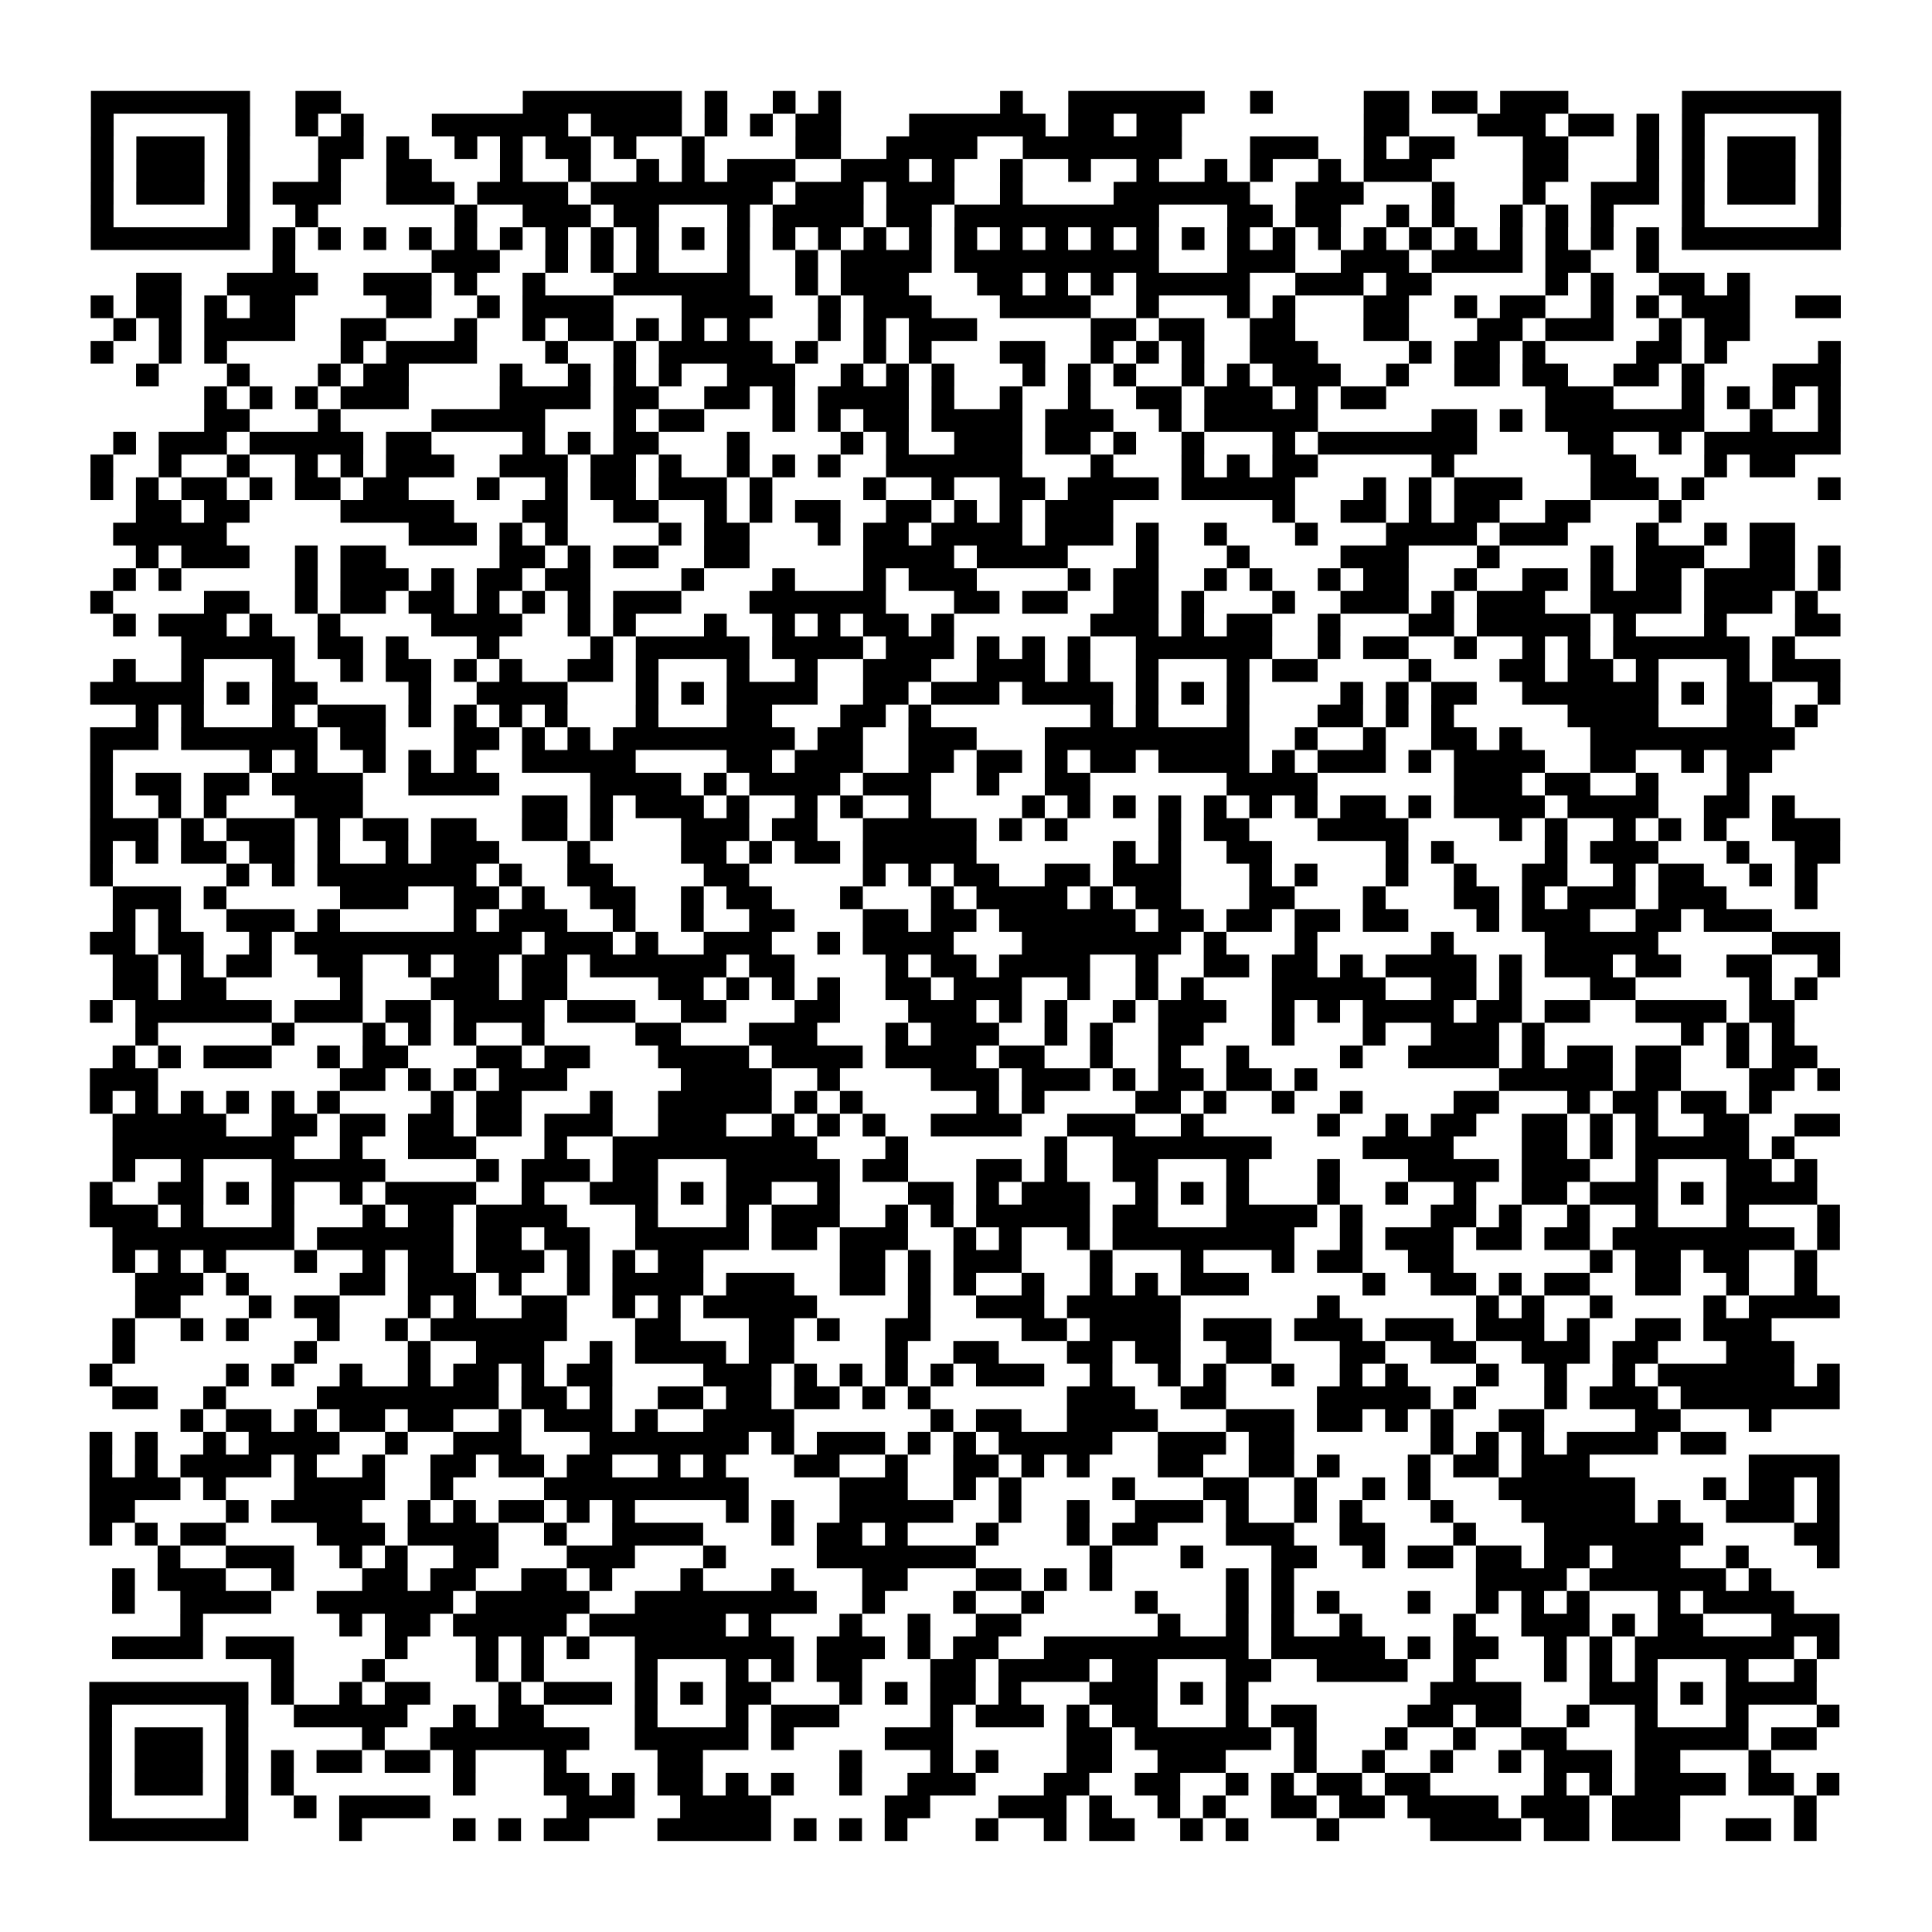 <?xml version="1.0" encoding="UTF-8"?>
<svg xmlns="http://www.w3.org/2000/svg" height="170" width="170" class="pyqrcode"><path transform="scale(2)" stroke="#000" class="pyqrline" d="M4 4.5h7m2 0h2m8 0h7m1 0h1m2 0h1m1 0h1m7 0h1m2 0h6m2 0h1m4 0h2m1 0h2m1 0h3m5 0h7m-77 1h1m5 0h1m2 0h1m1 0h1m3 0h6m1 0h4m1 0h1m1 0h1m1 0h2m3 0h6m1 0h2m1 0h2m8 0h2m3 0h3m1 0h2m1 0h1m1 0h1m5 0h1m-77 1h1m1 0h3m1 0h1m3 0h2m1 0h1m2 0h1m1 0h1m1 0h2m1 0h1m2 0h1m4 0h2m2 0h4m2 0h7m3 0h3m2 0h1m1 0h2m3 0h2m3 0h1m1 0h1m1 0h3m1 0h1m-77 1h1m1 0h3m1 0h1m3 0h1m2 0h2m3 0h1m2 0h1m2 0h1m1 0h1m1 0h3m2 0h3m1 0h1m2 0h1m2 0h1m2 0h1m2 0h1m1 0h1m2 0h1m1 0h3m4 0h2m3 0h1m1 0h1m1 0h3m1 0h1m-77 1h1m1 0h3m1 0h1m1 0h3m2 0h3m1 0h4m1 0h8m1 0h3m1 0h3m2 0h1m4 0h6m2 0h3m3 0h1m3 0h1m2 0h3m1 0h1m1 0h3m1 0h1m-77 1h1m5 0h1m2 0h1m6 0h1m2 0h3m1 0h2m3 0h1m1 0h4m1 0h2m1 0h9m3 0h2m1 0h2m2 0h1m1 0h1m2 0h1m1 0h1m1 0h1m3 0h1m5 0h1m-77 1h7m1 0h1m1 0h1m1 0h1m1 0h1m1 0h1m1 0h1m1 0h1m1 0h1m1 0h1m1 0h1m1 0h1m1 0h1m1 0h1m1 0h1m1 0h1m1 0h1m1 0h1m1 0h1m1 0h1m1 0h1m1 0h1m1 0h1m1 0h1m1 0h1m1 0h1m1 0h1m1 0h1m1 0h1m1 0h1m1 0h1m1 0h1m1 0h7m-69 1h1m6 0h3m2 0h1m1 0h1m1 0h1m3 0h1m2 0h1m1 0h4m1 0h9m3 0h3m2 0h3m1 0h4m1 0h2m2 0h1m-67 1h2m2 0h4m2 0h3m1 0h1m2 0h1m3 0h6m2 0h1m1 0h3m3 0h2m1 0h1m1 0h1m1 0h5m2 0h3m1 0h2m5 0h1m1 0h1m2 0h2m1 0h1m-73 1h1m1 0h2m1 0h1m1 0h2m4 0h2m2 0h1m1 0h4m3 0h4m2 0h1m1 0h3m3 0h4m2 0h1m3 0h1m1 0h1m3 0h2m2 0h1m1 0h2m2 0h1m1 0h1m1 0h3m2 0h2m-76 1h1m1 0h1m1 0h4m2 0h2m3 0h1m2 0h1m1 0h2m1 0h1m1 0h1m1 0h1m3 0h1m1 0h1m1 0h3m5 0h2m1 0h2m2 0h2m3 0h2m3 0h2m1 0h3m2 0h1m1 0h2m-73 1h1m2 0h1m1 0h1m5 0h1m1 0h4m3 0h1m2 0h1m1 0h5m1 0h1m2 0h1m1 0h1m3 0h2m2 0h1m1 0h1m1 0h1m2 0h3m4 0h1m1 0h2m1 0h1m4 0h2m1 0h1m4 0h1m-75 1h1m3 0h1m3 0h1m1 0h2m4 0h1m2 0h1m1 0h1m1 0h1m2 0h3m2 0h1m1 0h1m1 0h1m3 0h1m1 0h1m1 0h1m2 0h1m1 0h1m1 0h3m2 0h1m2 0h2m1 0h2m2 0h2m1 0h1m3 0h3m-72 1h1m1 0h1m1 0h1m1 0h3m4 0h4m1 0h2m2 0h2m1 0h1m1 0h4m1 0h1m2 0h1m2 0h1m2 0h2m1 0h3m1 0h1m1 0h2m7 0h3m3 0h1m1 0h1m1 0h1m1 0h1m-72 1h2m3 0h1m4 0h5m3 0h1m1 0h2m3 0h1m1 0h1m1 0h2m1 0h4m1 0h3m2 0h1m1 0h5m5 0h2m1 0h1m1 0h7m2 0h1m2 0h1m-76 1h1m1 0h3m1 0h5m1 0h2m4 0h1m1 0h1m1 0h2m3 0h1m4 0h1m1 0h1m2 0h3m1 0h2m1 0h1m2 0h1m3 0h1m1 0h7m4 0h2m2 0h1m1 0h6m-77 1h1m2 0h1m2 0h1m2 0h1m1 0h1m1 0h3m2 0h3m1 0h2m1 0h1m2 0h1m1 0h1m1 0h1m2 0h6m3 0h1m3 0h1m1 0h1m1 0h2m5 0h1m6 0h2m3 0h1m1 0h2m-75 1h1m1 0h1m1 0h2m1 0h1m1 0h2m1 0h2m3 0h1m2 0h1m1 0h2m1 0h3m1 0h1m4 0h1m2 0h1m2 0h2m1 0h4m1 0h5m3 0h1m1 0h1m1 0h3m3 0h3m1 0h1m5 0h1m-75 1h2m1 0h2m4 0h5m3 0h2m2 0h2m2 0h1m1 0h1m1 0h2m2 0h2m1 0h1m1 0h1m1 0h3m7 0h1m2 0h2m1 0h1m1 0h2m2 0h2m3 0h1m-69 1h5m8 0h3m1 0h1m1 0h1m4 0h1m1 0h2m3 0h1m1 0h2m1 0h4m1 0h3m1 0h1m2 0h1m3 0h1m3 0h4m1 0h3m3 0h1m2 0h1m1 0h2m-73 1h1m1 0h3m2 0h1m1 0h2m5 0h2m1 0h1m1 0h2m2 0h2m5 0h4m1 0h4m3 0h1m3 0h1m4 0h3m3 0h1m4 0h1m1 0h3m2 0h2m1 0h1m-76 1h1m1 0h1m5 0h1m1 0h3m1 0h1m1 0h2m1 0h2m4 0h1m3 0h1m3 0h1m1 0h3m4 0h1m1 0h2m2 0h1m1 0h1m2 0h1m1 0h2m2 0h1m2 0h2m1 0h1m1 0h2m1 0h4m1 0h1m-77 1h1m4 0h2m2 0h1m1 0h2m1 0h2m1 0h1m1 0h1m1 0h1m1 0h3m3 0h6m3 0h2m1 0h2m2 0h2m1 0h1m3 0h1m2 0h3m1 0h1m1 0h3m2 0h4m1 0h3m1 0h1m-75 1h1m1 0h3m1 0h1m2 0h1m4 0h4m2 0h1m1 0h1m3 0h1m2 0h1m1 0h1m1 0h2m1 0h1m6 0h3m1 0h1m1 0h2m2 0h1m3 0h2m1 0h5m1 0h1m3 0h1m3 0h2m-73 1h5m1 0h2m1 0h1m3 0h1m4 0h1m1 0h5m1 0h4m1 0h3m1 0h1m1 0h1m1 0h1m2 0h6m2 0h1m1 0h2m2 0h1m2 0h1m1 0h1m1 0h6m1 0h1m-74 1h1m2 0h1m3 0h1m2 0h1m1 0h2m1 0h1m1 0h1m2 0h2m1 0h1m3 0h1m2 0h1m2 0h3m2 0h3m1 0h1m2 0h1m3 0h1m1 0h2m4 0h1m3 0h2m1 0h2m1 0h1m3 0h1m1 0h3m-77 1h5m1 0h1m1 0h2m4 0h1m2 0h4m3 0h1m1 0h1m1 0h4m2 0h2m1 0h3m1 0h4m1 0h1m1 0h1m1 0h1m4 0h1m1 0h1m1 0h2m2 0h6m1 0h1m1 0h2m2 0h1m-75 1h1m1 0h1m3 0h1m1 0h3m1 0h1m1 0h1m1 0h1m1 0h1m3 0h1m3 0h2m3 0h2m1 0h1m7 0h1m1 0h1m3 0h1m3 0h2m1 0h1m1 0h1m5 0h4m3 0h2m1 0h1m-76 1h3m1 0h6m1 0h2m3 0h2m1 0h1m1 0h1m1 0h8m1 0h2m2 0h3m3 0h9m2 0h1m2 0h1m2 0h2m1 0h1m3 0h9m-75 1h1m6 0h1m1 0h1m2 0h1m1 0h1m1 0h1m2 0h5m4 0h2m1 0h3m2 0h2m1 0h2m1 0h1m1 0h2m1 0h4m1 0h1m1 0h3m1 0h1m1 0h4m2 0h2m2 0h1m1 0h2m-74 1h1m1 0h2m1 0h2m1 0h4m2 0h4m4 0h4m1 0h1m1 0h4m1 0h3m2 0h1m2 0h2m6 0h4m6 0h3m1 0h2m2 0h1m3 0h1m-73 1h1m2 0h1m1 0h1m3 0h3m7 0h2m1 0h1m1 0h3m1 0h1m2 0h1m1 0h1m2 0h1m4 0h1m1 0h1m1 0h1m1 0h1m1 0h1m1 0h1m1 0h1m1 0h2m1 0h1m1 0h4m1 0h4m2 0h2m1 0h1m-75 1h3m1 0h1m1 0h3m1 0h1m1 0h2m1 0h2m2 0h2m1 0h1m3 0h3m1 0h2m2 0h5m1 0h1m1 0h1m4 0h1m1 0h2m3 0h4m4 0h1m1 0h1m2 0h1m1 0h1m1 0h1m2 0h3m-77 1h1m1 0h1m1 0h2m1 0h2m1 0h1m2 0h1m1 0h3m3 0h1m4 0h2m1 0h1m1 0h2m1 0h5m6 0h1m1 0h1m2 0h2m5 0h1m1 0h1m4 0h1m1 0h3m3 0h1m2 0h2m-77 1h1m5 0h1m1 0h1m1 0h7m1 0h1m2 0h2m4 0h2m5 0h1m1 0h1m1 0h2m2 0h2m1 0h3m3 0h1m1 0h1m3 0h1m2 0h1m2 0h2m2 0h1m1 0h2m2 0h1m1 0h1m-75 1h3m1 0h1m5 0h3m2 0h2m1 0h1m2 0h2m2 0h1m1 0h2m3 0h1m3 0h1m1 0h4m1 0h1m1 0h2m3 0h2m3 0h1m3 0h2m1 0h1m1 0h3m1 0h3m3 0h1m-75 1h1m1 0h1m2 0h3m1 0h1m5 0h1m1 0h3m2 0h1m2 0h1m2 0h2m3 0h2m1 0h2m1 0h6m1 0h2m1 0h2m1 0h2m1 0h2m3 0h1m1 0h3m2 0h2m1 0h3m-74 1h2m1 0h2m2 0h1m1 0h10m1 0h3m1 0h1m2 0h3m2 0h1m1 0h4m3 0h7m1 0h1m3 0h1m5 0h1m4 0h5m5 0h3m-76 1h2m1 0h1m1 0h2m2 0h2m2 0h1m1 0h2m1 0h2m1 0h6m1 0h2m4 0h1m1 0h2m1 0h4m2 0h1m2 0h2m1 0h2m1 0h1m1 0h4m1 0h1m1 0h3m1 0h2m2 0h2m2 0h1m-76 1h2m1 0h2m5 0h1m3 0h3m1 0h2m4 0h2m1 0h1m1 0h1m1 0h1m2 0h2m1 0h3m2 0h1m2 0h1m1 0h1m3 0h5m2 0h2m1 0h1m3 0h2m5 0h1m1 0h1m-76 1h1m1 0h6m1 0h3m1 0h2m1 0h4m1 0h3m2 0h2m3 0h2m3 0h3m1 0h1m1 0h1m2 0h1m1 0h3m2 0h1m1 0h1m1 0h4m1 0h2m1 0h2m2 0h4m1 0h2m-73 1h1m5 0h1m3 0h1m1 0h1m1 0h1m2 0h1m4 0h2m3 0h3m3 0h1m1 0h3m2 0h1m1 0h1m2 0h2m3 0h1m3 0h1m2 0h3m1 0h1m6 0h1m1 0h1m1 0h1m-74 1h1m1 0h1m1 0h3m2 0h1m1 0h2m3 0h2m1 0h2m3 0h4m1 0h4m1 0h4m1 0h2m2 0h1m2 0h1m2 0h1m4 0h1m2 0h4m1 0h1m1 0h2m1 0h2m2 0h1m1 0h2m-76 1h3m8 0h2m1 0h1m1 0h1m1 0h3m5 0h4m2 0h1m4 0h3m1 0h3m1 0h1m1 0h2m1 0h2m1 0h1m8 0h5m1 0h2m3 0h2m1 0h1m-77 1h1m1 0h1m1 0h1m1 0h1m1 0h1m1 0h1m4 0h1m1 0h2m3 0h1m2 0h5m1 0h1m1 0h1m5 0h1m1 0h1m4 0h2m1 0h1m2 0h1m2 0h1m4 0h2m3 0h1m1 0h2m1 0h2m1 0h1m-73 1h5m2 0h2m1 0h2m1 0h2m1 0h2m1 0h3m2 0h3m2 0h1m1 0h1m1 0h1m2 0h4m2 0h3m2 0h1m5 0h1m2 0h1m1 0h2m2 0h2m1 0h1m1 0h1m2 0h2m2 0h2m-76 1h8m2 0h1m2 0h3m3 0h1m2 0h9m3 0h1m6 0h1m2 0h7m4 0h4m3 0h2m1 0h1m1 0h5m1 0h1m-74 1h1m2 0h1m3 0h5m4 0h1m1 0h3m1 0h2m3 0h5m1 0h2m3 0h2m1 0h1m2 0h2m3 0h1m3 0h1m3 0h4m1 0h3m2 0h1m3 0h2m1 0h1m-76 1h1m2 0h2m1 0h1m1 0h1m2 0h1m1 0h4m2 0h1m2 0h3m1 0h1m1 0h2m2 0h1m3 0h2m1 0h1m1 0h3m2 0h1m1 0h1m1 0h1m3 0h1m2 0h1m2 0h1m2 0h2m1 0h3m1 0h1m1 0h4m-76 1h3m1 0h1m3 0h1m3 0h1m1 0h2m1 0h4m3 0h1m3 0h1m1 0h3m2 0h1m1 0h1m1 0h5m1 0h2m3 0h4m1 0h1m3 0h2m1 0h1m2 0h1m2 0h1m3 0h1m3 0h1m-76 1h8m1 0h6m1 0h2m1 0h2m2 0h5m1 0h2m1 0h3m2 0h1m1 0h1m2 0h1m1 0h8m2 0h1m1 0h3m1 0h2m1 0h2m1 0h8m1 0h1m-76 1h1m1 0h1m1 0h1m3 0h1m2 0h1m1 0h2m1 0h3m1 0h1m1 0h1m1 0h2m6 0h2m1 0h1m1 0h3m3 0h1m3 0h1m3 0h1m1 0h2m2 0h2m6 0h1m1 0h2m1 0h2m2 0h1m-74 1h3m1 0h1m4 0h2m1 0h3m1 0h1m2 0h1m1 0h4m1 0h3m2 0h2m1 0h1m1 0h1m2 0h1m2 0h1m1 0h1m1 0h3m5 0h1m2 0h2m1 0h1m1 0h2m2 0h2m2 0h1m2 0h1m-74 1h2m3 0h1m1 0h2m3 0h1m1 0h1m2 0h2m2 0h1m1 0h1m1 0h5m4 0h1m2 0h3m1 0h5m6 0h1m6 0h1m1 0h1m2 0h1m4 0h1m1 0h4m-76 1h1m2 0h1m1 0h1m3 0h1m2 0h1m1 0h6m3 0h2m3 0h2m1 0h1m2 0h2m4 0h2m1 0h4m1 0h3m1 0h3m1 0h3m1 0h3m1 0h1m2 0h2m1 0h3m-73 1h1m7 0h1m4 0h1m2 0h3m2 0h1m1 0h4m1 0h2m4 0h1m2 0h2m3 0h2m1 0h2m2 0h2m3 0h2m2 0h2m2 0h3m1 0h2m3 0h3m-75 1h1m5 0h1m1 0h1m2 0h1m2 0h1m1 0h2m1 0h1m1 0h2m4 0h3m1 0h1m1 0h1m1 0h1m1 0h1m1 0h3m2 0h1m2 0h1m1 0h1m2 0h1m2 0h1m1 0h1m3 0h1m2 0h1m2 0h1m1 0h6m1 0h1m-76 1h2m2 0h1m4 0h8m1 0h2m1 0h1m2 0h2m1 0h2m1 0h2m1 0h1m1 0h1m6 0h3m2 0h2m4 0h5m1 0h1m3 0h1m1 0h3m1 0h7m-73 1h1m1 0h2m1 0h1m1 0h2m1 0h2m2 0h1m1 0h3m1 0h1m2 0h4m6 0h1m1 0h2m2 0h4m3 0h3m1 0h2m1 0h1m1 0h1m2 0h2m4 0h2m3 0h1m-74 1h1m1 0h1m2 0h1m1 0h4m2 0h1m2 0h3m3 0h7m1 0h1m1 0h3m1 0h1m1 0h1m1 0h5m2 0h3m1 0h2m6 0h1m1 0h1m1 0h1m1 0h4m1 0h2m-72 1h1m1 0h1m1 0h4m1 0h1m2 0h1m2 0h2m1 0h2m1 0h2m2 0h1m1 0h1m3 0h2m2 0h1m2 0h2m1 0h1m1 0h1m3 0h2m2 0h2m1 0h1m3 0h1m1 0h2m1 0h3m7 0h4m-77 1h4m1 0h1m3 0h4m2 0h1m4 0h9m4 0h3m2 0h1m1 0h1m4 0h1m3 0h2m2 0h1m2 0h1m1 0h1m3 0h6m3 0h1m1 0h2m1 0h1m-77 1h2m4 0h1m1 0h4m2 0h1m1 0h1m1 0h2m1 0h1m1 0h1m4 0h1m1 0h1m2 0h5m2 0h1m2 0h1m2 0h3m1 0h1m2 0h1m1 0h1m3 0h1m3 0h5m1 0h1m2 0h3m1 0h1m-77 1h1m1 0h1m1 0h2m4 0h3m1 0h4m2 0h1m2 0h4m3 0h1m1 0h2m1 0h1m3 0h1m3 0h1m1 0h2m3 0h3m2 0h2m3 0h1m3 0h7m4 0h2m-74 1h1m2 0h3m2 0h1m1 0h1m2 0h2m3 0h3m3 0h1m4 0h7m5 0h1m3 0h1m3 0h2m2 0h1m1 0h2m1 0h2m1 0h2m1 0h3m2 0h1m3 0h1m-76 1h1m1 0h3m2 0h1m3 0h2m1 0h2m2 0h2m1 0h1m3 0h1m3 0h1m3 0h2m3 0h2m1 0h1m1 0h1m5 0h1m1 0h1m8 0h4m1 0h6m1 0h1m-73 1h1m2 0h4m2 0h6m1 0h5m2 0h8m2 0h1m3 0h1m2 0h1m4 0h1m3 0h1m1 0h1m1 0h1m3 0h1m2 0h1m1 0h1m1 0h1m3 0h1m1 0h4m-71 1h1m6 0h1m1 0h2m1 0h5m1 0h6m1 0h1m3 0h1m2 0h1m2 0h2m6 0h1m2 0h1m1 0h1m2 0h1m4 0h1m2 0h3m1 0h1m1 0h2m3 0h3m-76 1h4m1 0h3m4 0h1m3 0h1m1 0h1m1 0h1m2 0h7m1 0h3m1 0h1m1 0h2m2 0h9m1 0h5m1 0h1m1 0h2m2 0h1m1 0h1m1 0h7m1 0h1m-69 1h1m3 0h1m4 0h1m1 0h1m4 0h1m3 0h1m1 0h1m1 0h2m3 0h2m1 0h4m1 0h2m3 0h2m2 0h4m2 0h1m3 0h1m1 0h1m1 0h1m3 0h1m2 0h1m-76 1h7m1 0h1m2 0h1m1 0h2m3 0h1m1 0h3m1 0h1m1 0h1m1 0h2m3 0h1m1 0h1m1 0h2m1 0h1m3 0h3m1 0h1m1 0h1m8 0h4m3 0h3m1 0h1m1 0h4m-76 1h1m5 0h1m2 0h5m2 0h1m1 0h2m4 0h1m3 0h1m1 0h3m4 0h1m1 0h3m1 0h1m1 0h2m3 0h1m1 0h2m4 0h2m1 0h2m2 0h1m2 0h1m3 0h1m3 0h1m-77 1h1m1 0h3m1 0h1m5 0h1m2 0h7m2 0h5m1 0h1m4 0h3m5 0h2m1 0h6m1 0h1m3 0h1m2 0h1m2 0h2m3 0h5m1 0h2m-76 1h1m1 0h3m1 0h1m1 0h1m1 0h2m1 0h2m1 0h1m3 0h1m4 0h2m6 0h1m3 0h1m1 0h1m3 0h2m2 0h3m3 0h1m2 0h1m2 0h1m2 0h1m1 0h3m1 0h2m3 0h1m-74 1h1m1 0h3m1 0h1m1 0h1m7 0h1m3 0h2m1 0h1m1 0h2m1 0h1m1 0h1m2 0h1m2 0h3m3 0h2m2 0h2m2 0h1m1 0h1m1 0h2m1 0h2m5 0h1m1 0h1m1 0h4m1 0h2m1 0h1m-77 1h1m5 0h1m2 0h1m1 0h4m6 0h3m2 0h4m5 0h2m3 0h3m1 0h1m2 0h1m1 0h1m2 0h2m1 0h2m1 0h4m1 0h3m1 0h3m5 0h1m-76 1h7m4 0h1m4 0h1m1 0h1m1 0h2m3 0h5m1 0h1m1 0h1m1 0h1m3 0h1m2 0h1m1 0h2m2 0h1m1 0h1m3 0h1m4 0h4m1 0h2m1 0h3m2 0h2m1 0h1"/></svg>
